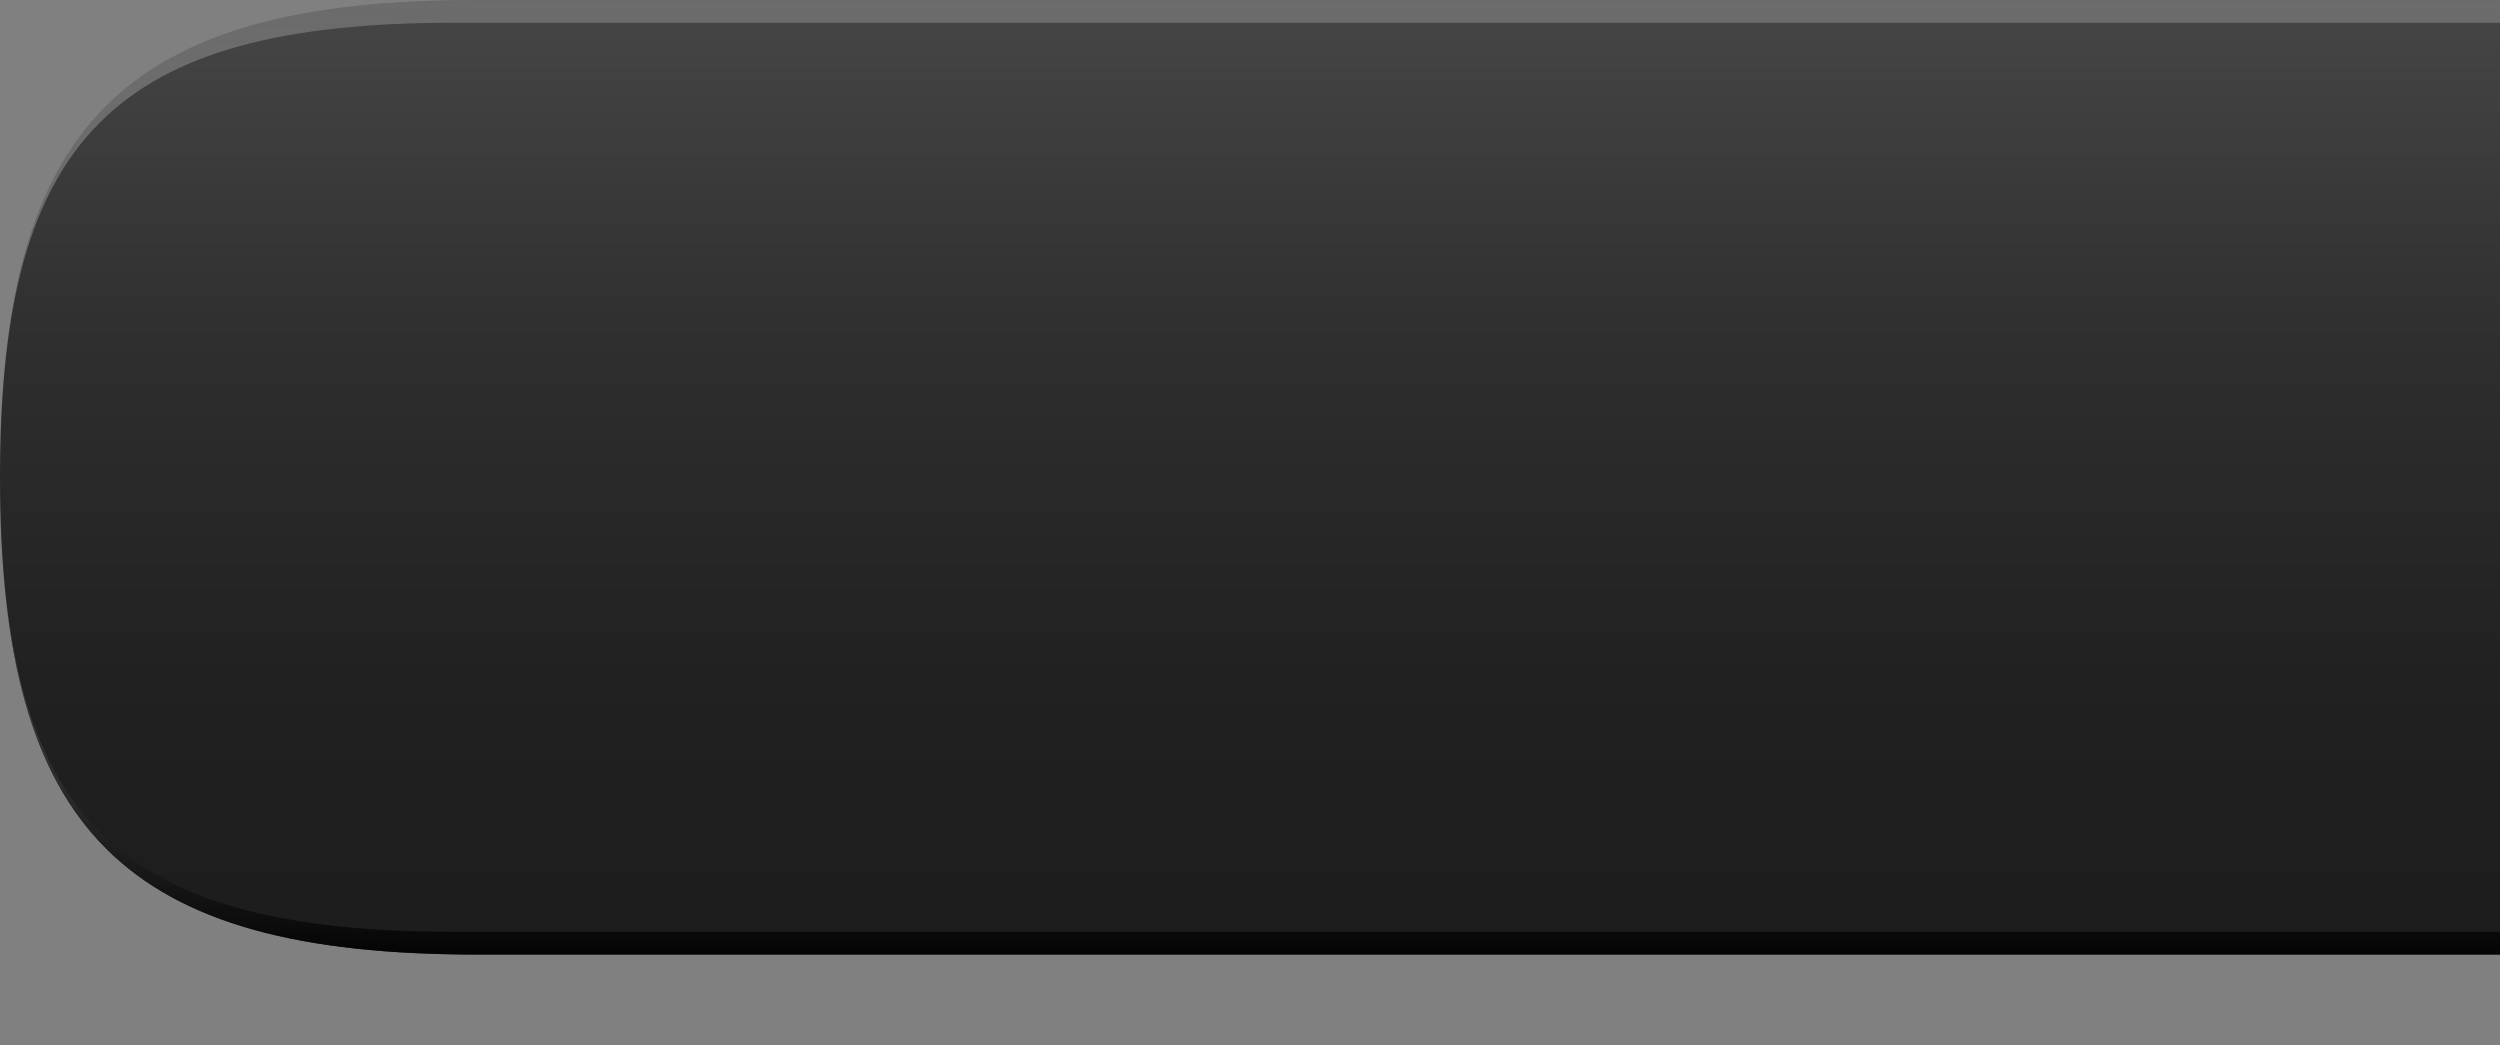 <?xml version="1.0" encoding="UTF-8"?>
<!DOCTYPE svg PUBLIC "-//W3C//DTD SVG 1.1 Tiny//EN" "http://www.w3.org/Graphics/SVG/1.1/DTD/svg11-tiny.dtd">
<svg baseProfile="tiny" height="46px" version="1.1" viewBox="0 0 110 46" width="110px" x="0px" xmlns="http://www.w3.org/2000/svg" xmlns:xlink="http://www.w3.org/1999/xlink" y="0px">
<rect x="0" y="0" width="110" height="46" fill="#808080" stroke="none"/>
<linearGradient gradientUnits="userSpaceOnUse" id="SVGID_1_" x1="54.999" x2="54.999" y1="0" y2="42.224">
<stop offset="0" style="stop-color:#464646"/>
<stop offset="0.017" style="stop-color:#454545"/>
<stop offset="0.369" style="stop-color:#2E2E2E"/>
<stop offset="0.703" style="stop-color:#212121"/>
<stop offset="1" style="stop-color:#1C1C1C"/>
</linearGradient>
<path d="M110,0H21C5.442,0,0,5.446,0,21c0,15.561,5.442,21,21,21h89V0z" fill="url(#SVGID_1_)"/>
<linearGradient gradientUnits="userSpaceOnUse" id="SVGID_2_" x1="54.999" x2="54.999" y1="0" y2="42.224">
<stop offset="0" style="stop-color:#FFFFFF;stop-opacity:0.2"/>
<stop offset="1" style="stop-color:#000000;stop-opacity:0.9"/>
</linearGradient>
<path d="M20,41C5.047,41,0,35.953,0,21S5.047,1,20,1h90V0H21C5.442,0,0,5.446,0,21c0,15.561,5.442,21,21,21  h89v-1H20z" fill="url(#SVGID_2_)"/>
</svg>
